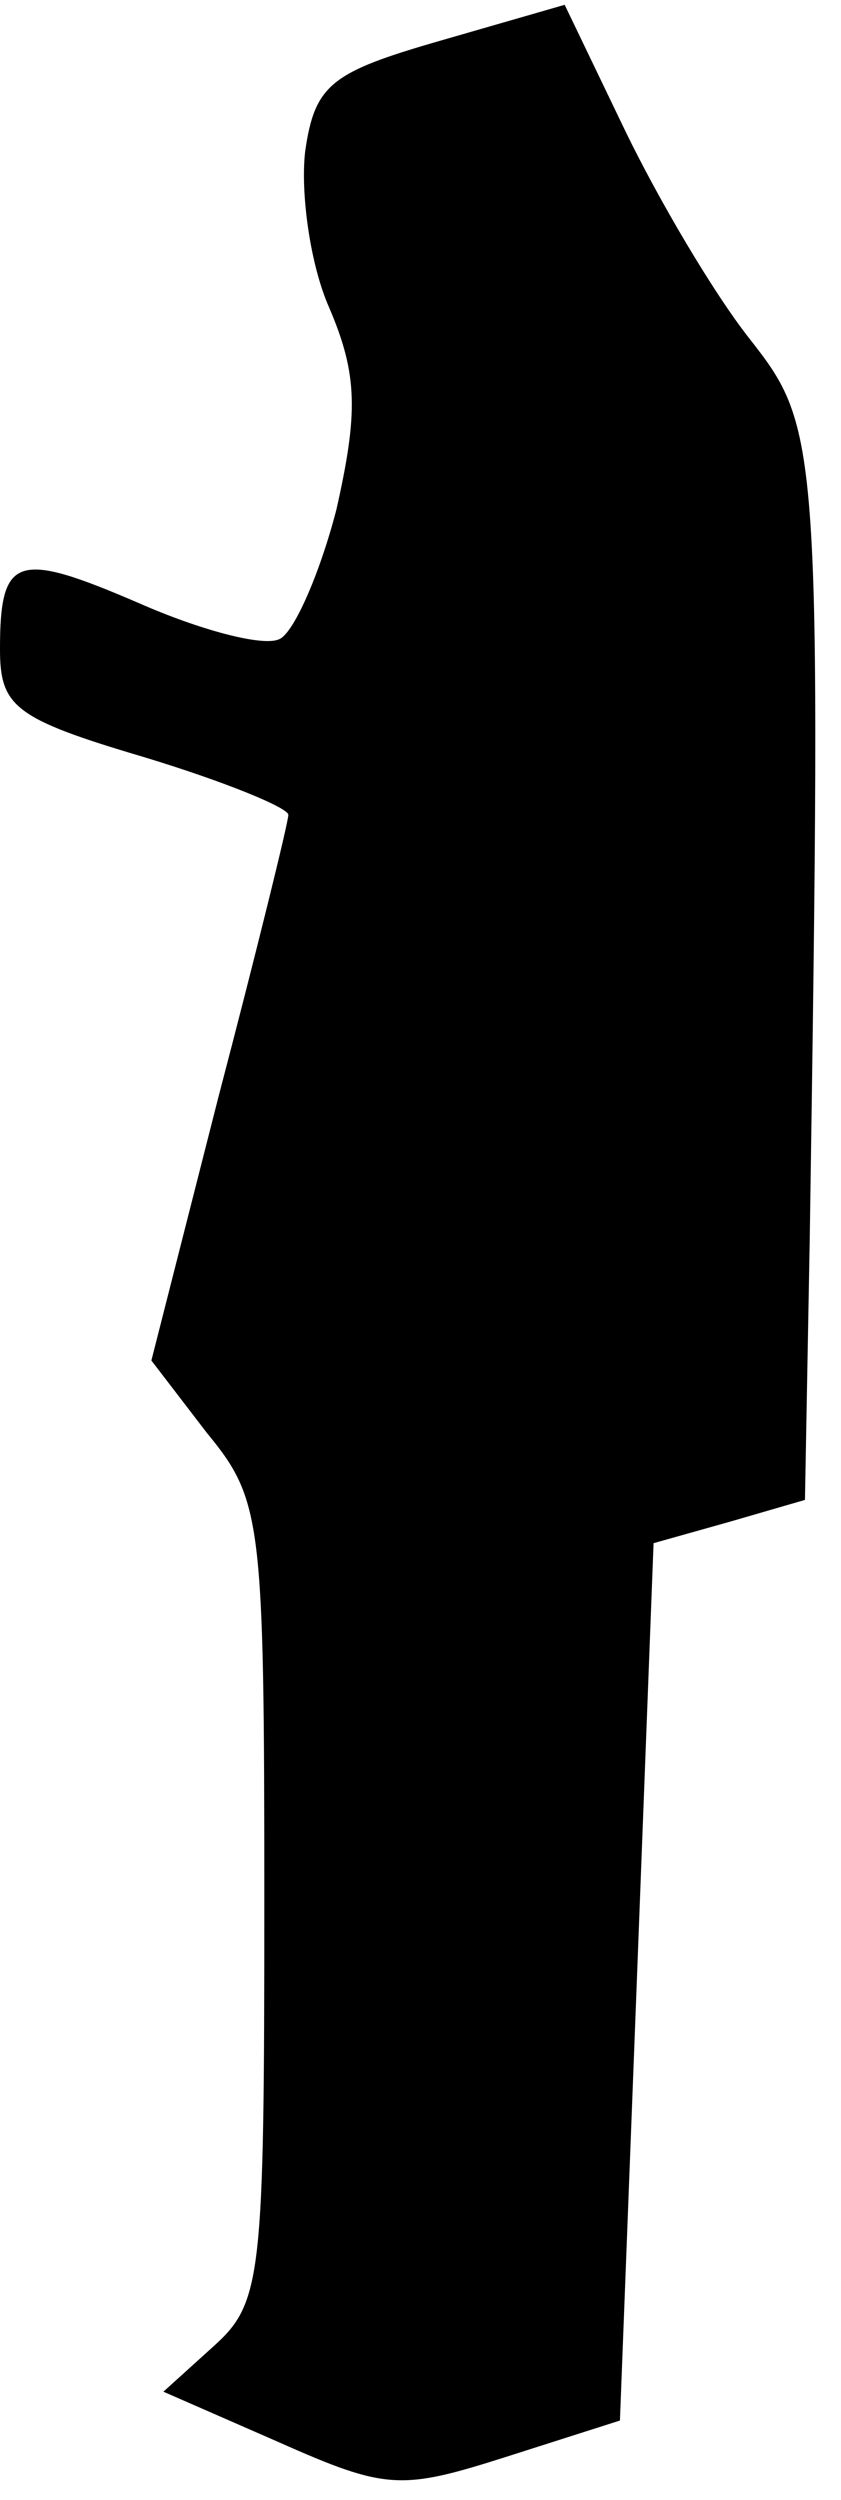 <?xml version="1.0" standalone="no"?>
<!DOCTYPE svg PUBLIC "-//W3C//DTD SVG 20010904//EN"
 "http://www.w3.org/TR/2001/REC-SVG-20010904/DTD/svg10.dtd">
<svg version="1.0" xmlns="http://www.w3.org/2000/svg"
 width="35pt" height="104pt" viewBox="0 0 35 104"
 preserveAspectRatio="xMidYMid meet">
<g transform="translate(0,104) scale(0.1,-0.1)"
fill="#000000" stroke="none">
<path fill="#000000" stroke="none" d="M183 1023 c-45 -13 -52 -18 -56 -46 -2
-17 2 -47 10 -65 12 -28 12 -44 3 -84 -7 -27 -18 -52 -24 -54 -7 -3 -33 4 -58
15 -51 22 -58 20 -58 -19 0 -24 6 -29 60 -45 33 -10 60 -21 60 -24 0 -3 -13
-56 -29 -117 l-28 -110 23 -30 c23 -28 24 -36 24 -195 0 -156 -1 -167 -21
-185 l-21 -19 48 -21 c45 -20 51 -20 95 -6 l47 15 7 182 7 183 32 9 31 9 2
109 c5 332 4 337 -25 374 -15 19 -38 58 -52 87 l-25 52 -52 -15z"/>
</g>
</svg>
